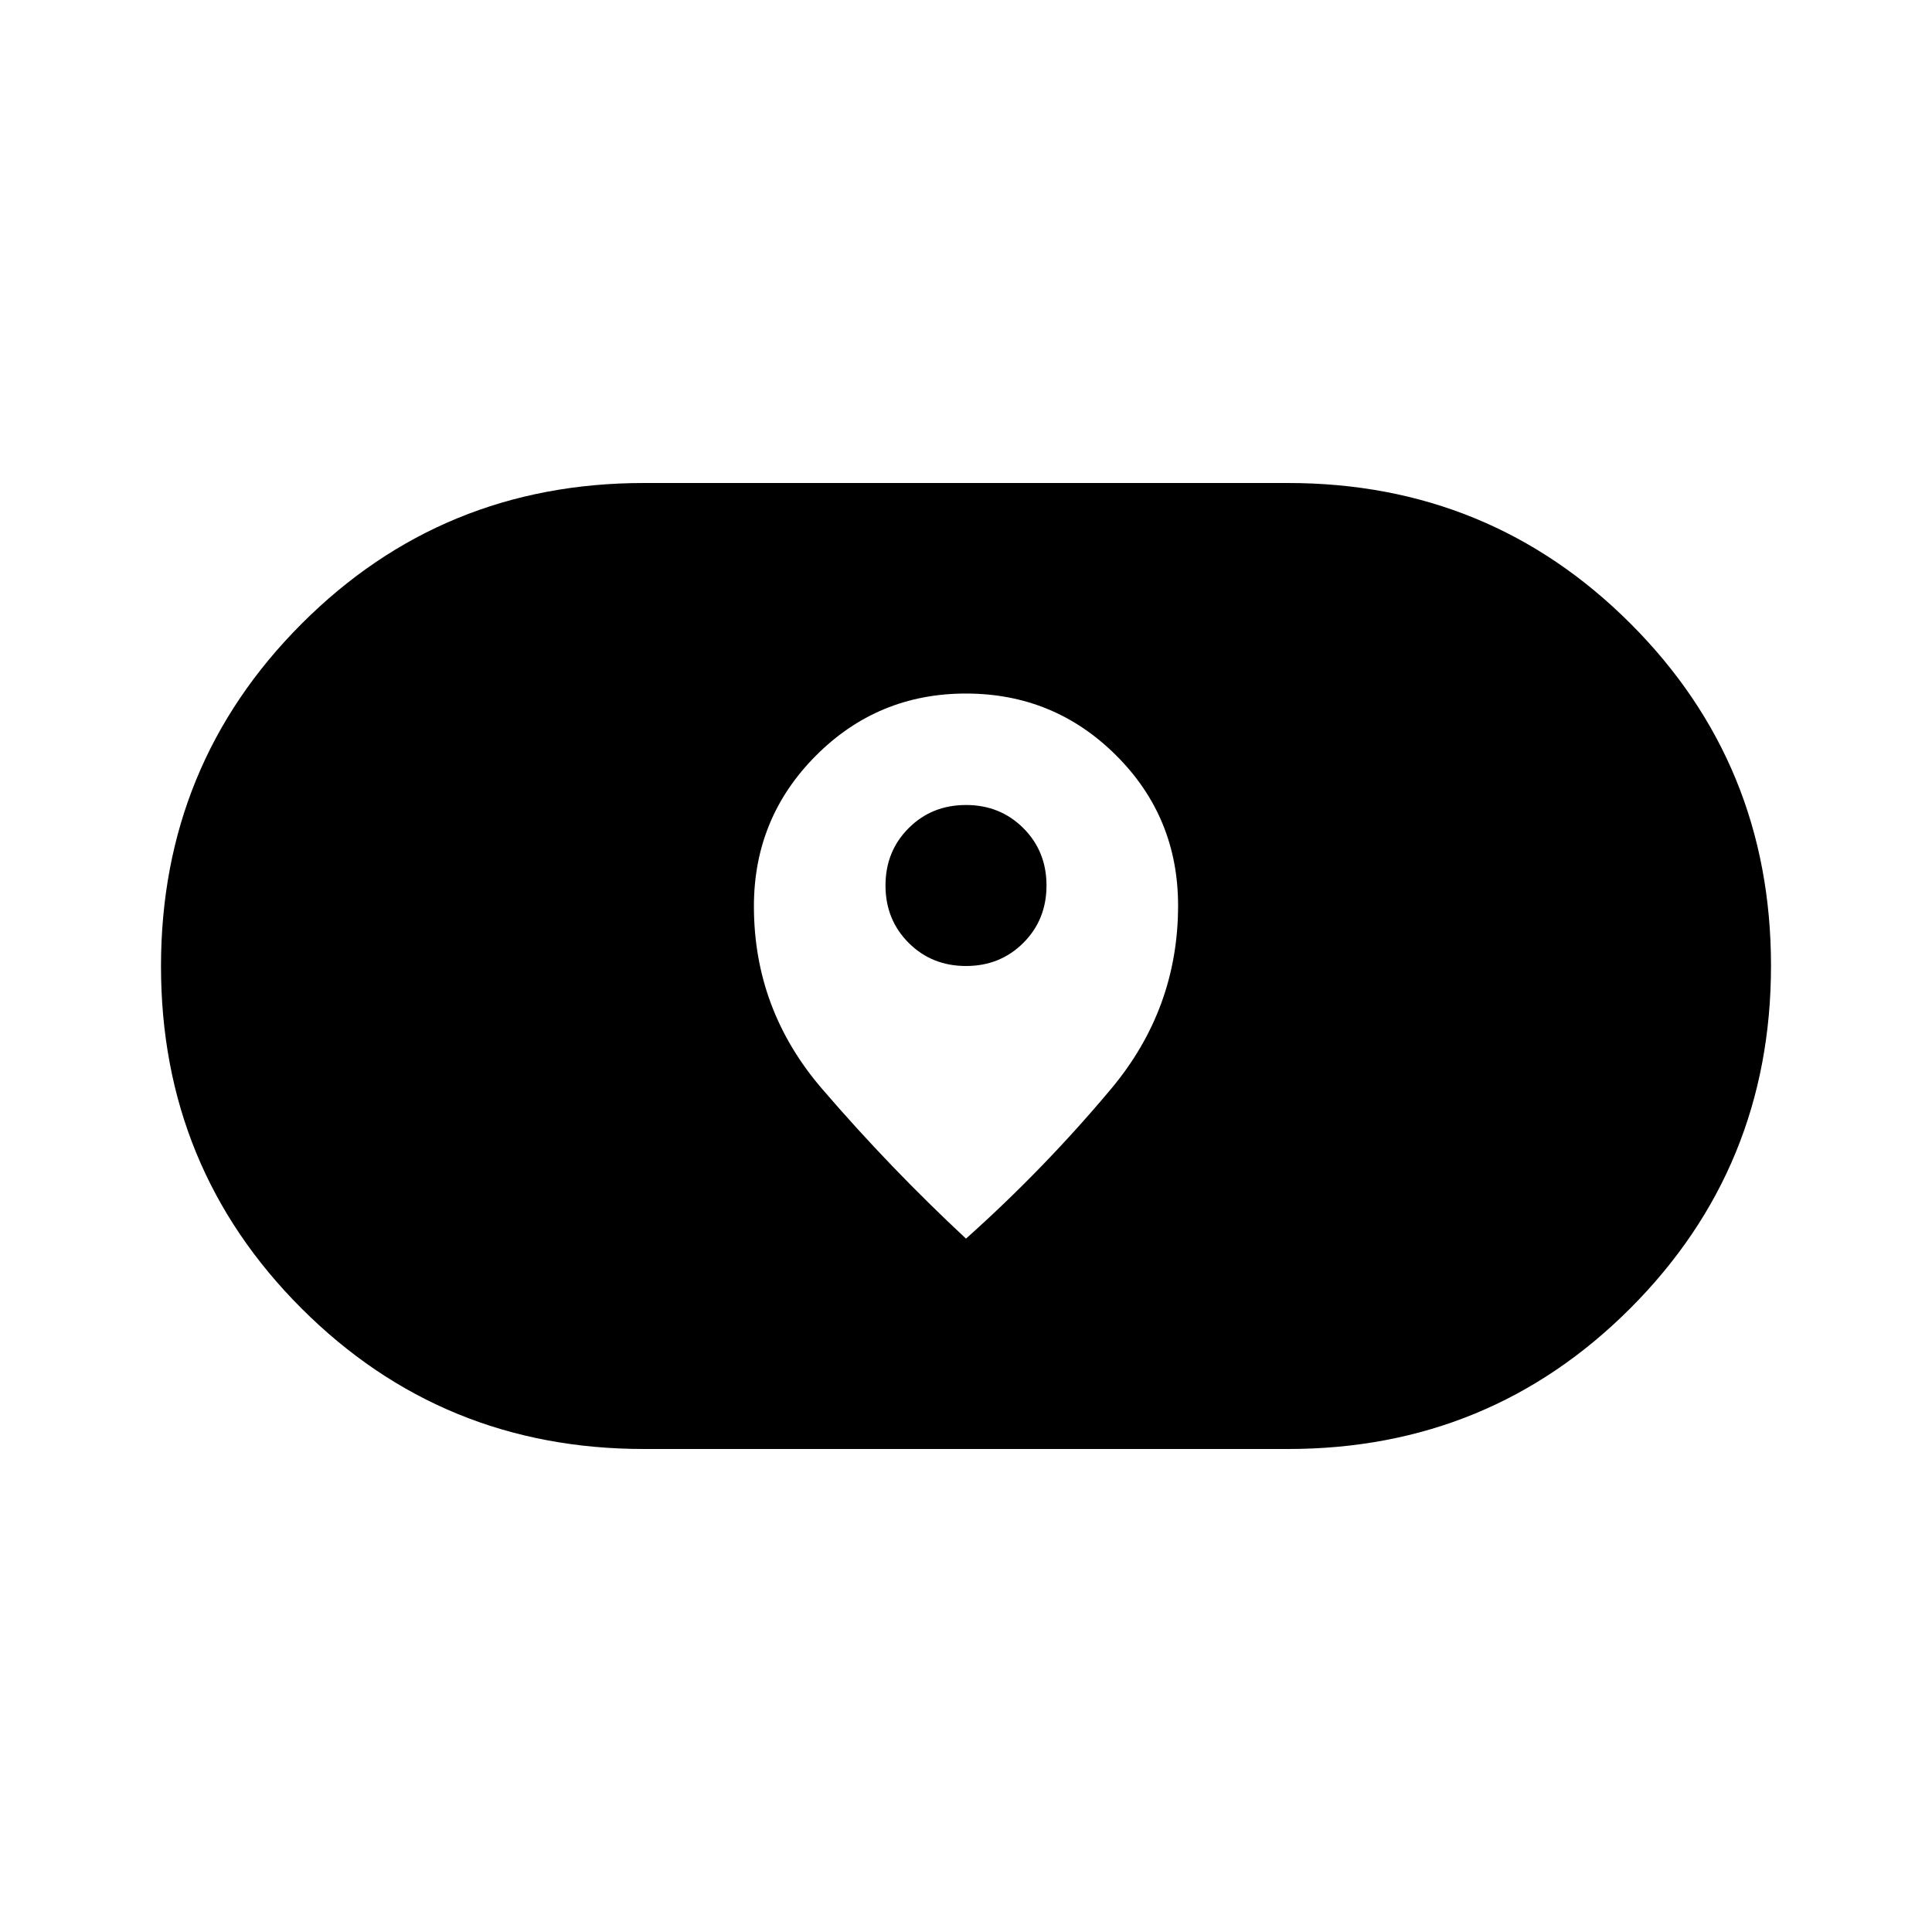 <svg xmlns="http://www.w3.org/2000/svg" width="48" height="48" viewBox="0 -960 960 960"><path d="M320-240q-100.286 0-170.143-69.814T80-479.853q0-100.224 69.857-170.186Q219.714-720 320-720h320q100.286 0 170.143 69.814T880-480.147q0 100.224-69.857 170.186Q740.286-240 640-240H320Zm54.615-269.678q0 51.293 33.77 90.601 33.769 39.308 71.615 74.539 38.615-34.462 72-74.287t33.385-91.197q0-43.978-30.82-74.67-30.819-30.693-74.615-30.693-43.796 0-74.565 30.899-30.77 30.899-30.77 74.808ZM480-480q-17 0-28.5-11.5T440-520q0-17 11.5-28.5T480-560q17 0 28.5 11.5T520-520q0 17-11.5 28.5T480-480Z"/></svg>